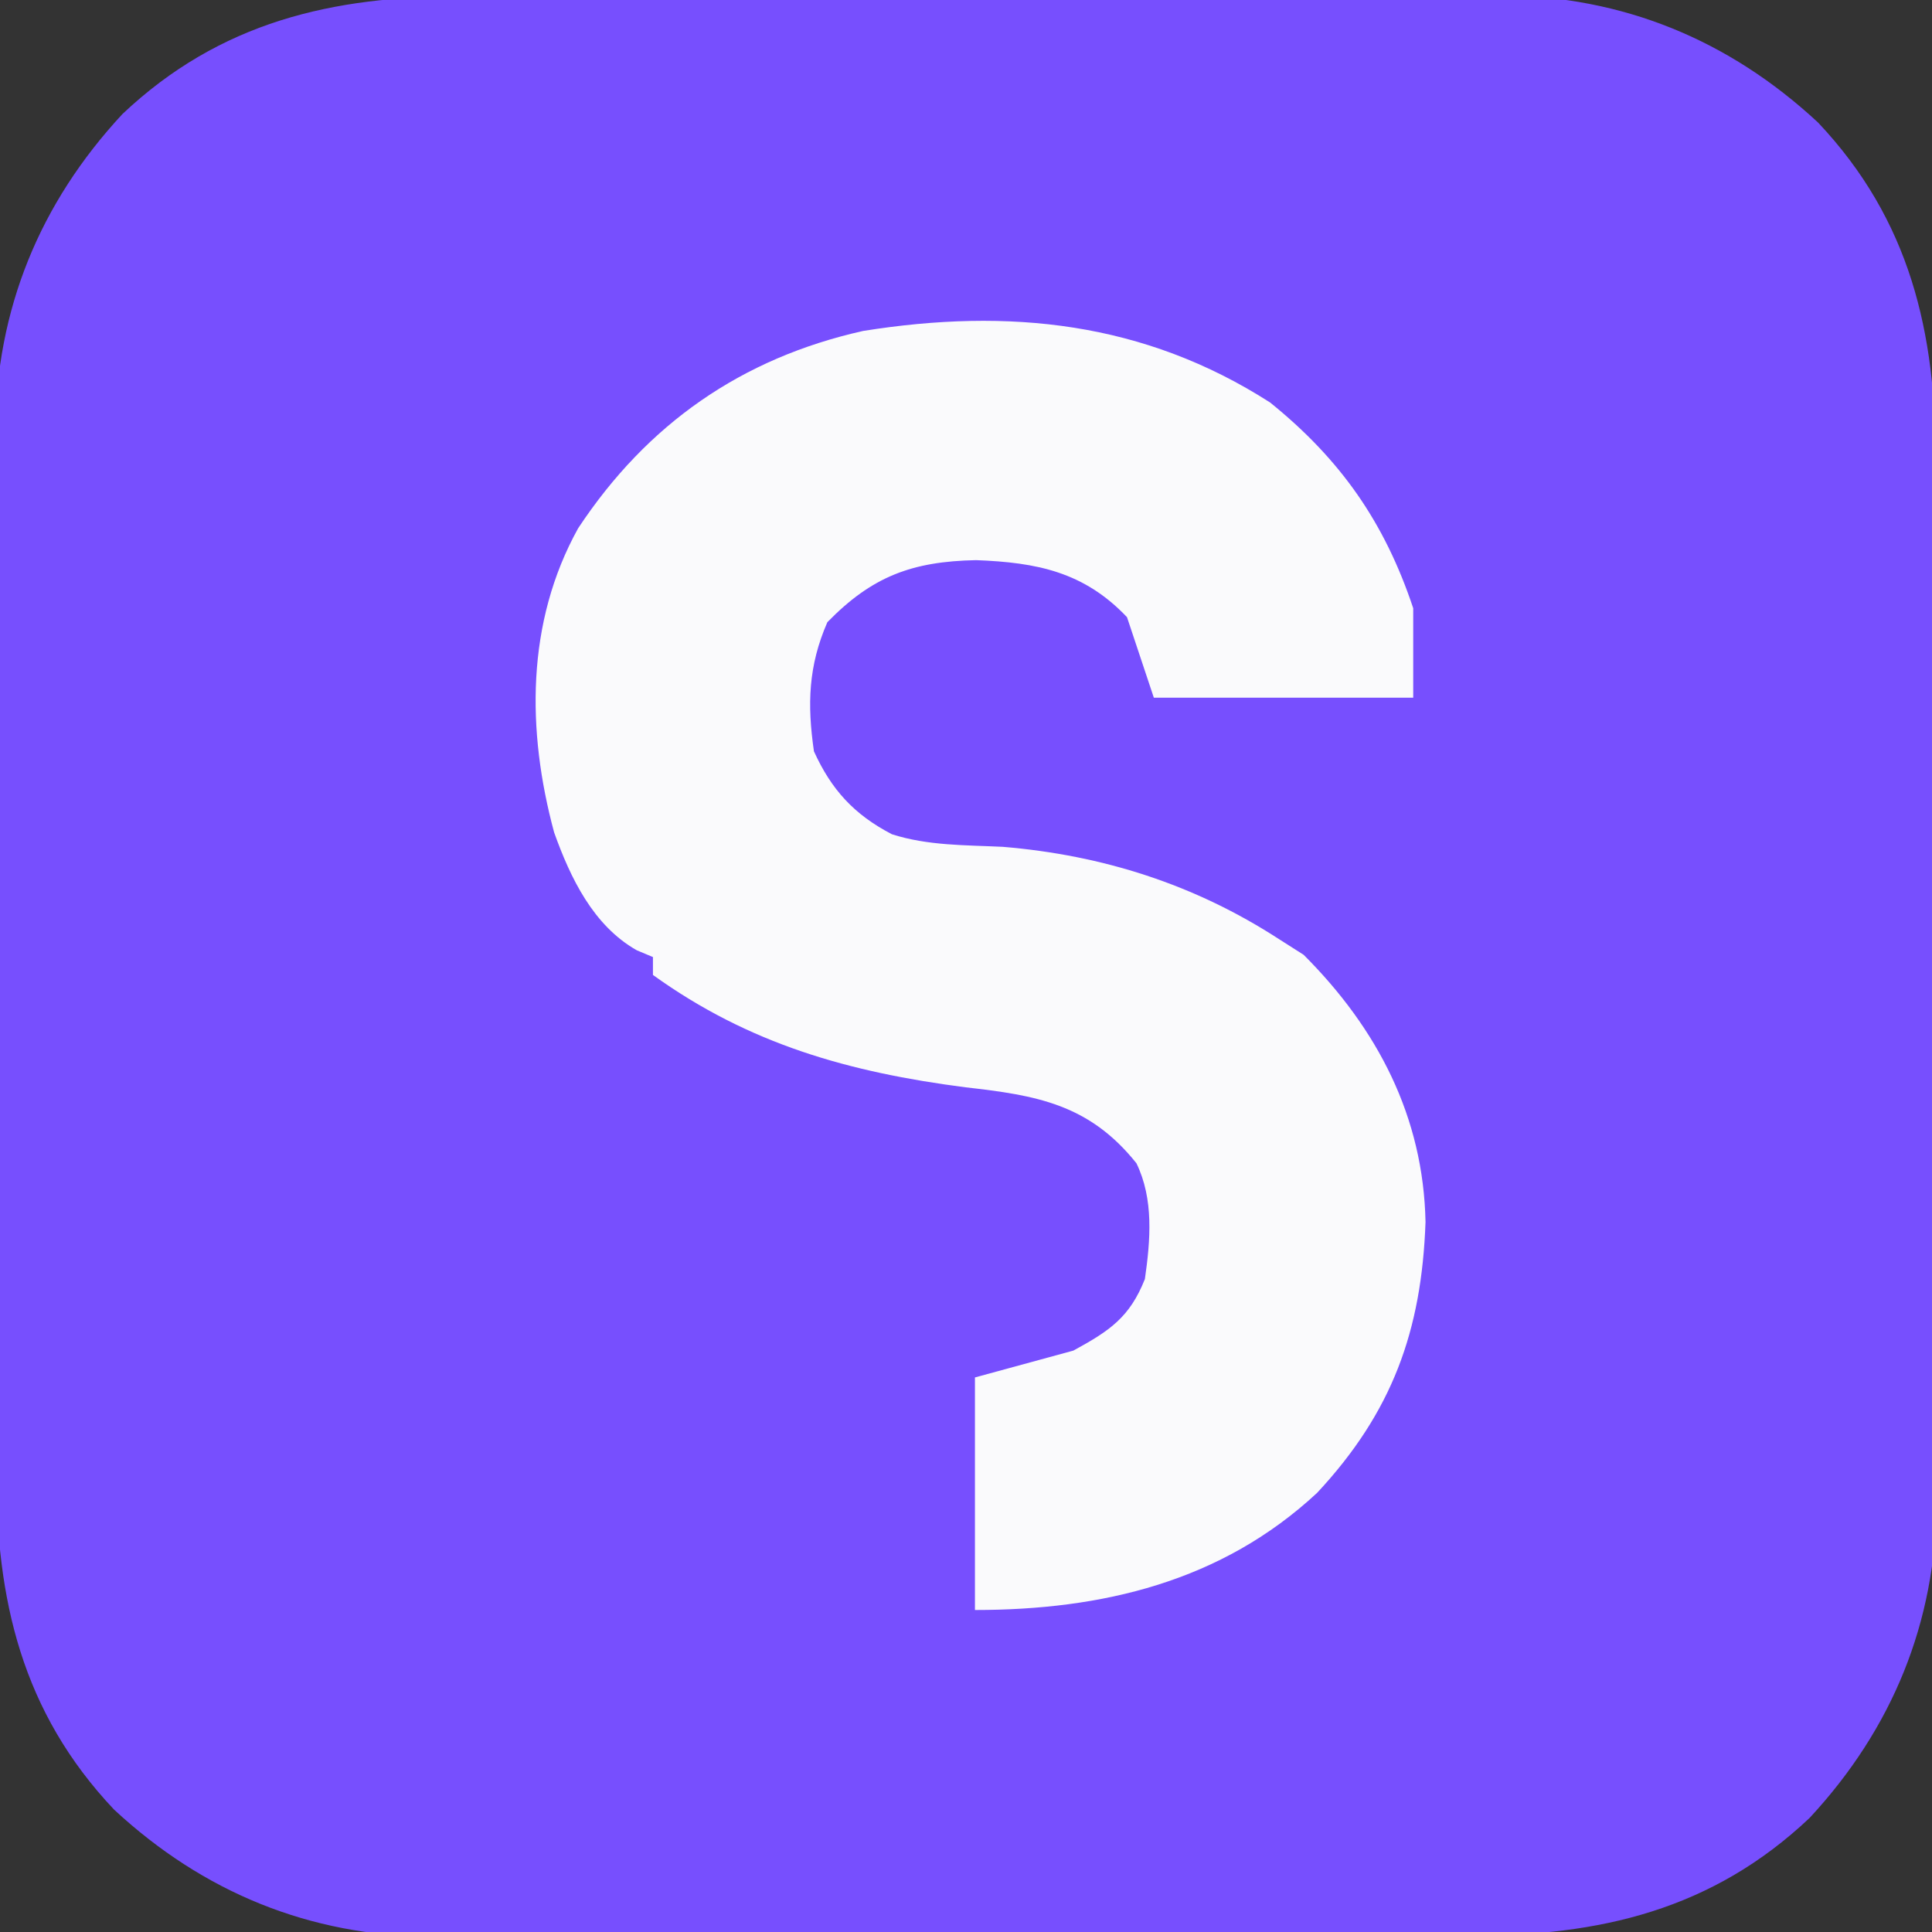 <?xml version="1.0" encoding="UTF-8"?>
<svg version="1.1" xmlns="http://www.w3.org/2000/svg" width="216" height="216">
<rect width="100%" height="100%" fill="#333333" stroke="none"/>
<path d="M0 0 C1.363 -0.006 2.726 -0.013 4.088 -0.021 C7.766 -0.039 11.444 -0.038 15.122 -0.032 C18.203 -0.029 21.284 -0.035 24.365 -0.041 C31.64 -0.055 38.915 -0.053 46.19 -0.042 C53.671 -0.031 61.151 -0.045 68.632 -0.071 C75.077 -0.094 81.522 -0.1 87.968 -0.094 C91.807 -0.091 95.646 -0.093 99.486 -0.111 C103.099 -0.126 106.712 -0.122 110.326 -0.103 C112.266 -0.098 114.207 -0.112 116.148 -0.127 C129.72 -0.014 141.566 4.826 151.551 14.092 C161.853 24.997 164.757 37.58 164.705 52.103 C164.711 53.466 164.718 54.828 164.726 56.191 C164.744 59.869 164.743 63.547 164.737 67.224 C164.734 70.306 164.74 73.387 164.746 76.468 C164.76 83.743 164.759 91.018 164.747 98.293 C164.736 105.774 164.75 113.254 164.777 120.735 C164.799 127.18 164.805 133.625 164.8 140.07 C164.796 143.91 164.799 147.749 164.816 151.589 C164.831 155.202 164.827 158.815 164.809 162.428 C164.803 164.369 164.817 166.31 164.832 168.251 C164.719 181.823 159.879 193.669 150.614 203.654 C139.708 213.956 127.125 216.86 112.603 216.808 C111.24 216.814 109.877 216.821 108.514 216.829 C104.836 216.847 101.159 216.846 97.481 216.84 C94.4 216.837 91.318 216.843 88.237 216.849 C80.962 216.863 73.687 216.862 66.412 216.85 C58.932 216.839 51.451 216.853 43.971 216.879 C37.525 216.902 31.08 216.908 24.635 216.902 C20.795 216.899 16.956 216.901 13.117 216.919 C9.503 216.934 5.89 216.93 2.277 216.911 C0.336 216.906 -1.605 216.92 -3.546 216.935 C-17.118 216.822 -28.963 211.982 -38.949 202.717 C-49.251 191.811 -52.155 179.228 -52.103 164.705 C-52.108 163.343 -52.115 161.98 -52.124 160.617 C-52.141 156.939 -52.14 153.262 -52.135 149.584 C-52.132 146.502 -52.138 143.421 -52.144 140.34 C-52.158 133.065 -52.156 125.79 -52.145 118.515 C-52.133 111.034 -52.147 103.554 -52.174 96.074 C-52.196 89.628 -52.203 83.183 -52.197 76.738 C-52.194 72.898 -52.196 69.059 -52.213 65.219 C-52.229 61.606 -52.225 57.993 -52.206 54.38 C-52.201 52.439 -52.215 50.498 -52.23 48.557 C-52.117 34.985 -47.277 23.139 -38.011 13.154 C-27.106 2.852 -14.522 -0.052 0 0 Z " fill="#774FFE" transform="translate(51.699,-0.404)"/>
<path d="M0 0 C7.894 6.375 12.806 13.417 16 23 C16 26.3 16 29.6 16 33 C6.43 33 -3.14 33 -13 33 C-13.99 30.03 -14.98 27.06 -16 24 C-20.81 18.93 -26.098 17.881 -32.875 17.625 C-40.034 17.767 -44.507 19.445 -49.5 24.562 C-51.633 29.45 -51.759 33.748 -51 39 C-49.05 43.29 -46.513 46.07 -42.285 48.27 C-38.255 49.558 -34.093 49.475 -29.891 49.676 C-18.721 50.607 -8.436 53.878 1 60 C2.361 60.866 2.361 60.866 3.75 61.75 C12.014 70.014 17.142 79.866 17.375 91.625 C16.942 103.823 13.635 112.902 5.262 121.895 C-5.442 131.859 -18.824 135 -33 135 C-33 126.42 -33 117.84 -33 109 C-29.37 108.01 -25.74 107.02 -22 106 C-17.939 103.791 -15.696 102.278 -14 98 C-13.378 93.667 -12.992 89.074 -14.945 85.055 C-20.236 78.432 -26.14 77.455 -34.062 76.562 C-47.017 74.882 -58.213 71.765 -69 64 C-69 63.34 -69 62.68 -69 62 C-69.895 61.625 -69.895 61.625 -70.809 61.242 C-75.661 58.492 -78.228 53.164 -80.051 48.055 C-83.11 36.716 -83.206 24.601 -77.363 14.062 C-69.648 2.391 -59.083 -4.964 -45.5 -8 C-29.217 -10.599 -14.096 -9.036 0 0 Z " fill="#FAFAFC" transform="translate(142,45)"/>
</svg>
